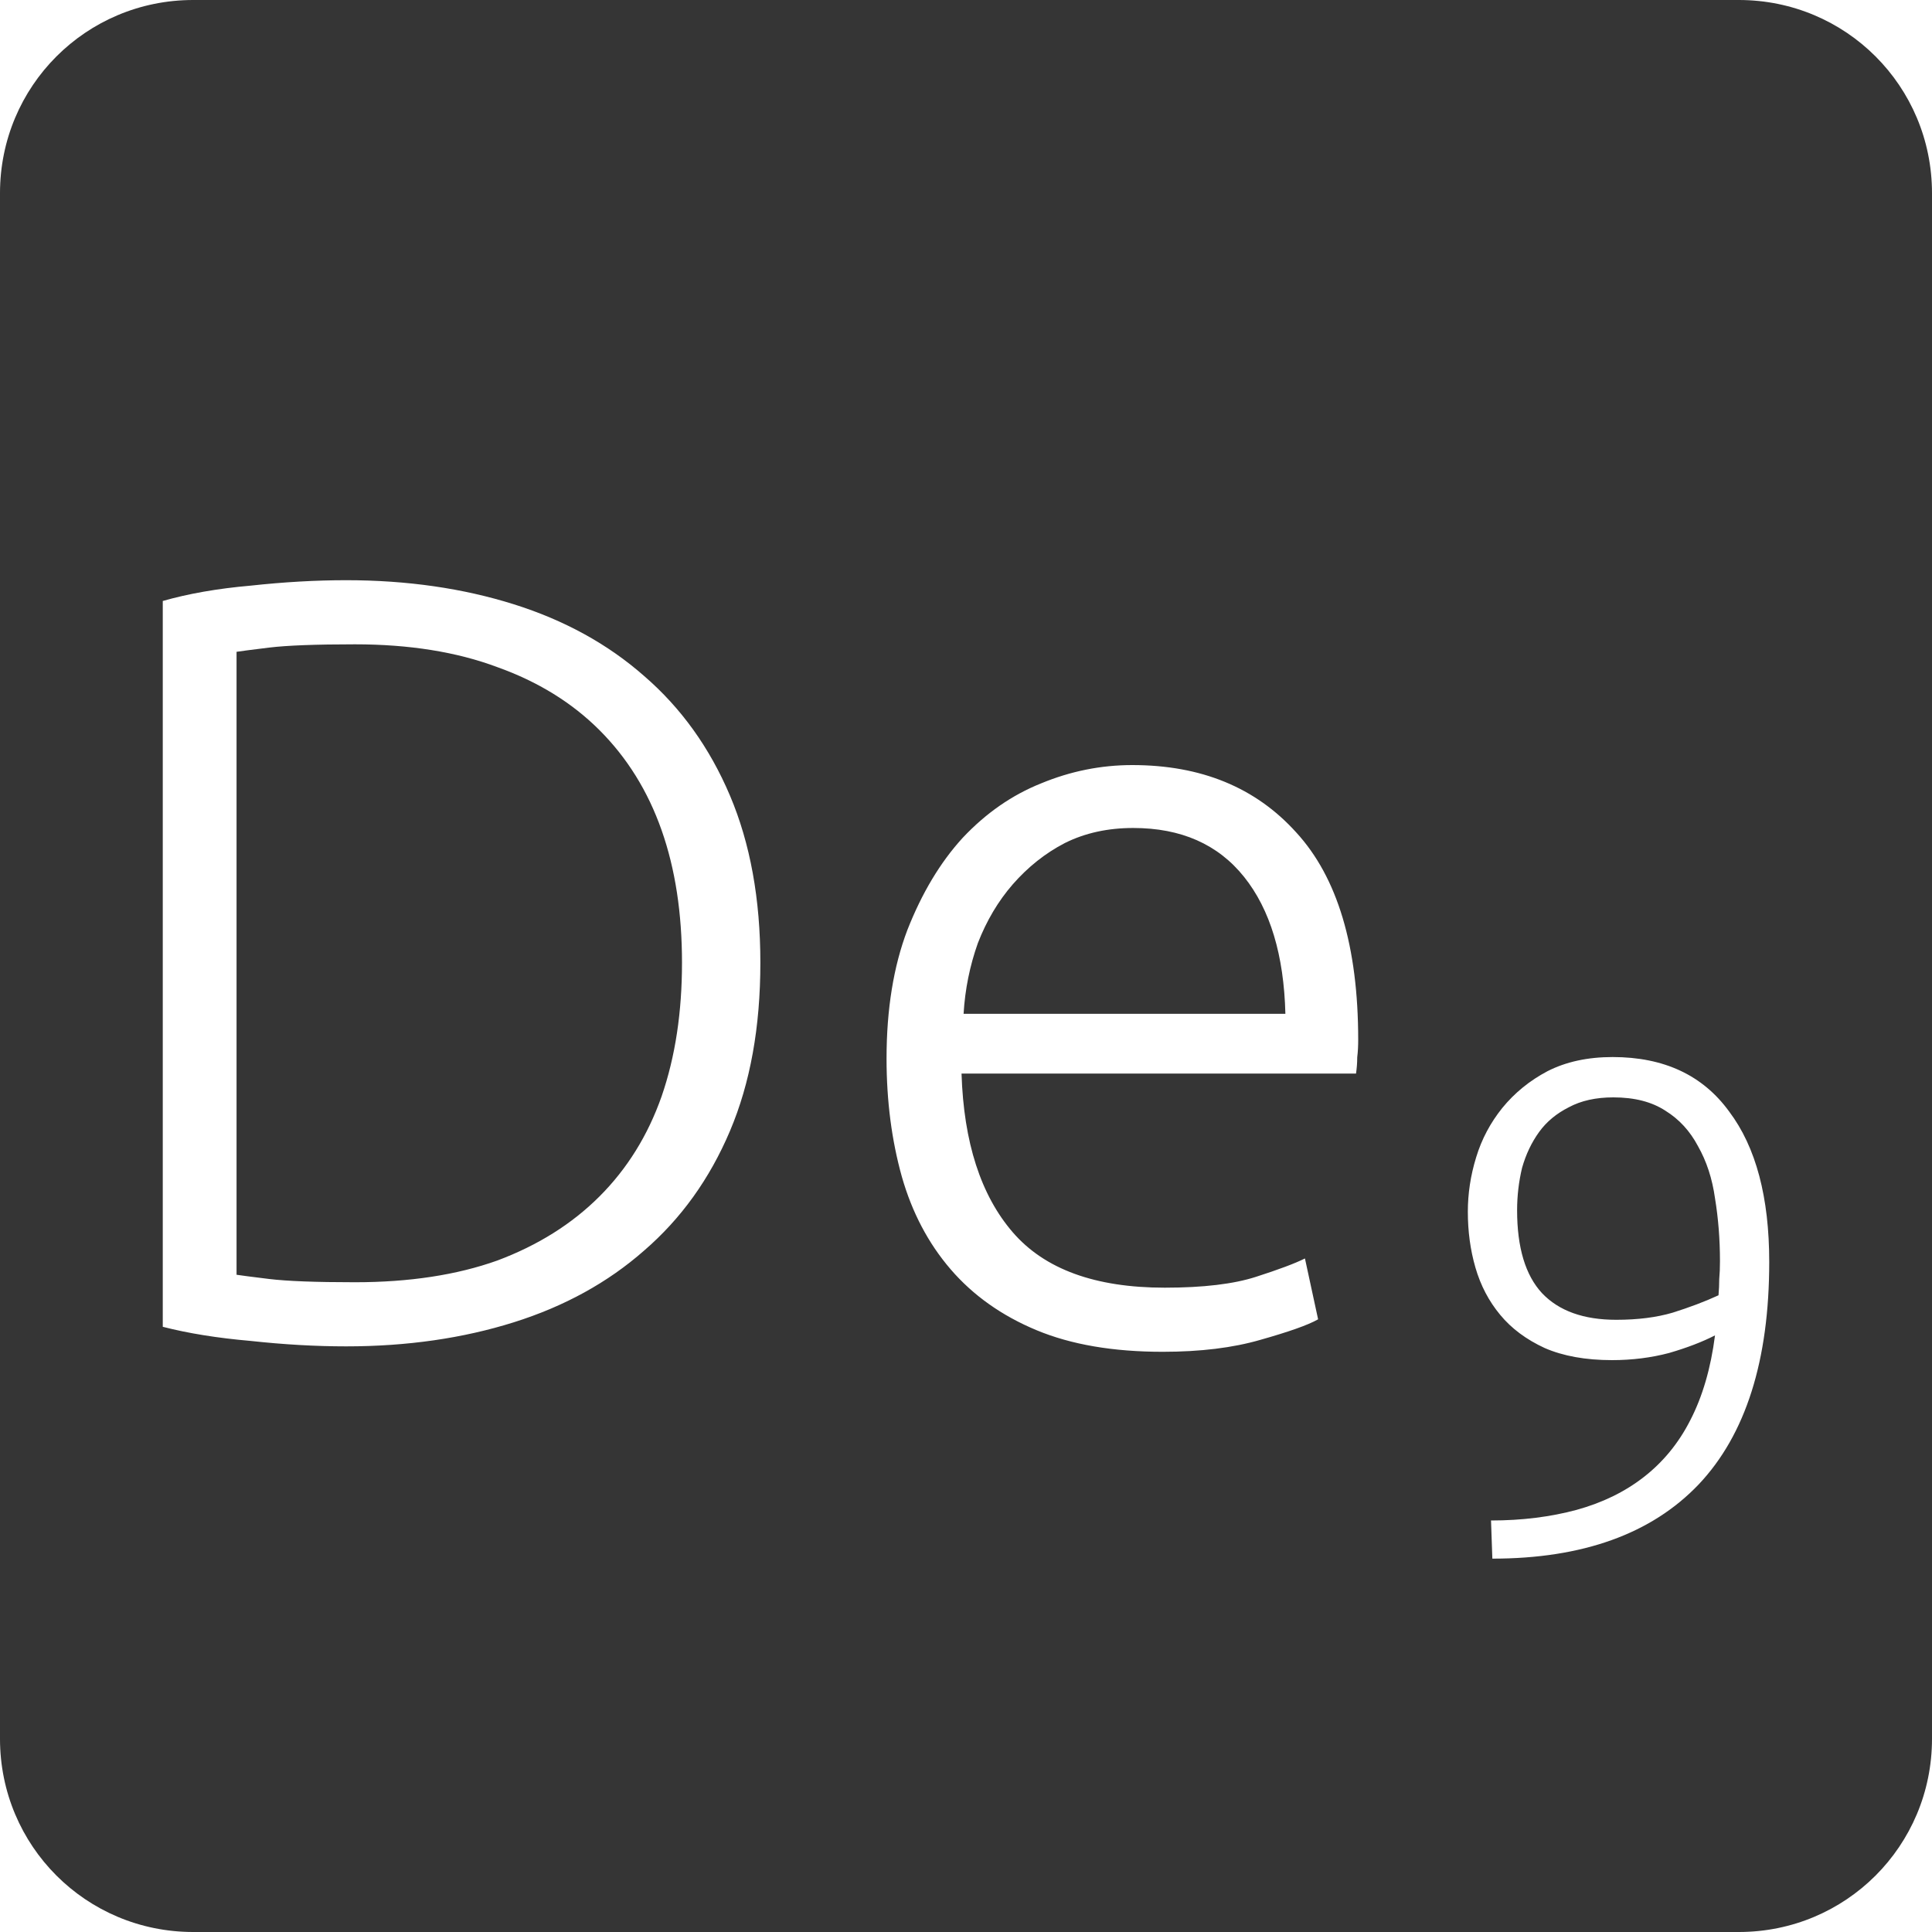 <?xml version="1.0" encoding="UTF-8" standalone="no"?>
<svg
   xmlns:dc="http://purl.org/dc/elements/1.1/"
   xmlns:cc="http://creativecommons.org/ns#"
   xmlns:rdf="http://www.w3.org/1999/02/22-rdf-syntax-ns#"
   xmlns:svg="http://www.w3.org/2000/svg"
   xmlns="http://www.w3.org/2000/svg"
   xmlns:sodipodi="http://sodipodi.sourceforge.net/DTD/sodipodi-0.dtd"
   xmlns:inkscape="http://www.inkscape.org/namespaces/inkscape"
   viewBox="0 0 16 16"
   id="svg2"
   version="1.1"
   inkscape:version="0.91 r13725"
   sodipodi:docname="indicator-keyboard-De-9.svg">
  <defs
     id="defs12" />
  <sodipodi:namedview
     pagecolor="#ffffff"
     bordercolor="#666666"
     borderopacity="1"
     objecttolerance="10"
     gridtolerance="10"
     guidetolerance="10"
     inkscape:pageopacity="0"
     inkscape:pageshadow="2"
     inkscape:window-width="459"
     inkscape:window-height="369"
     id="namedview10"
     showgrid="false"
     inkscape:zoom="14.75"
     inkscape:cx="8"
     inkscape:cy="8"
     inkscape:window-x="65"
     inkscape:window-y="24"
     inkscape:window-maximized="0"
     inkscape:current-layer="svg2" />
  <path
     style="fill:#353535;fill-opacity:1"
     d="M 1.6 0 C 0.713 2.9605947e-16 0 0.713 0 1.6 L 0 14.4 C 2.9605947e-16 15.287 0.713 16 1.6 16 L 14.4 16 C 15.287 16 16 15.287 16 14.4 L 16 1.6 C 16 0.713 15.287 0 14.4 0 L 1.6 0 z M 2.867 4.805 C 3.371 4.805 3.834 4.872 4.254 5.004 C 4.674 5.136 5.034 5.334 5.334 5.598 C 5.64 5.862 5.877 6.192 6.045 6.588 C 6.213 6.984 6.297 7.445 6.297 7.973 C 6.297 8.507 6.213 8.971 6.045 9.367 C 5.877 9.763 5.64 10.093 5.334 10.357 C 5.034 10.621 4.674 10.819 4.254 10.951 C 3.834 11.083 3.371 11.15 2.867 11.15 C 2.615 11.15 2.352 11.135 2.076 11.105 C 1.8 11.081 1.558 11.042 1.348 10.988 L 1.348 4.977 C 1.558 4.917 1.8 4.874 2.076 4.85 C 2.352 4.82 2.615 4.805 2.867 4.805 z M 2.939 5.336 C 2.615 5.336 2.379 5.345 2.229 5.363 C 2.085 5.381 1.995 5.392 1.959 5.398 L 1.959 10.557 C 1.995 10.563 2.085 10.574 2.229 10.592 C 2.379 10.61 2.615 10.619 2.939 10.619 C 3.389 10.619 3.783 10.559 4.119 10.439 C 4.455 10.313 4.737 10.136 4.965 9.908 C 5.193 9.68 5.365 9.404 5.479 9.08 C 5.593 8.75 5.648 8.381 5.648 7.973 C 5.648 7.565 5.593 7.199 5.479 6.875 C 5.365 6.551 5.193 6.275 4.965 6.047 C 4.737 5.819 4.455 5.645 4.119 5.525 C 3.783 5.399 3.389 5.336 2.939 5.336 z M 9.377 6.336 C 9.947 6.336 10.398 6.521 10.734 6.893 C 11.076 7.265 11.248 7.837 11.248 8.611 C 11.248 8.659 11.246 8.708 11.24 8.756 C 11.24 8.804 11.236 8.849 11.23 8.891 L 7.963 8.891 C 7.981 9.461 8.123 9.899 8.387 10.205 C 8.651 10.511 9.07 10.664 9.646 10.664 C 9.964 10.664 10.216 10.634 10.402 10.574 C 10.588 10.514 10.723 10.464 10.807 10.422 L 10.916 10.926 C 10.832 10.974 10.671 11.03 10.438 11.096 C 10.21 11.162 9.941 11.195 9.629 11.195 C 9.221 11.195 8.872 11.136 8.584 11.016 C 8.296 10.896 8.059 10.728 7.873 10.512 C 7.687 10.296 7.553 10.04 7.469 9.746 C 7.385 9.446 7.342 9.12 7.342 8.766 C 7.342 8.358 7.4 8.003 7.514 7.703 C 7.634 7.397 7.787 7.141 7.973 6.938 C 8.165 6.734 8.381 6.584 8.621 6.488 C 8.867 6.386 9.119 6.336 9.377 6.336 z M 9.385 6.857 C 9.175 6.857 8.986 6.898 8.818 6.982 C 8.656 7.066 8.513 7.18 8.387 7.324 C 8.267 7.462 8.17 7.625 8.098 7.811 C 8.032 7.997 7.992 8.192 7.98 8.396 L 10.645 8.396 C 10.633 7.91 10.519 7.532 10.303 7.262 C 10.087 6.992 9.781 6.857 9.385 6.857 z M 13.355 8.754 C 13.781 8.754 14.102 8.905 14.32 9.205 C 14.543 9.501 14.652 9.917 14.652 10.451 C 14.652 11.266 14.458 11.88 14.068 12.293 C 13.678 12.702 13.108 12.908 12.359 12.908 L 12.348 12.592 C 12.605 12.592 12.842 12.562 13.057 12.504 C 13.271 12.445 13.455 12.355 13.611 12.234 C 13.771 12.11 13.901 11.953 13.998 11.762 C 14.099 11.567 14.168 11.332 14.203 11.059 C 14.098 11.113 13.97 11.162 13.822 11.205 C 13.674 11.244 13.517 11.264 13.35 11.264 C 13.131 11.264 12.945 11.23 12.793 11.164 C 12.641 11.094 12.517 11.002 12.424 10.889 C 12.33 10.776 12.262 10.646 12.219 10.498 C 12.176 10.35 12.156 10.195 12.156 10.035 C 12.156 9.887 12.178 9.736 12.225 9.584 C 12.271 9.432 12.344 9.297 12.441 9.176 C 12.543 9.051 12.668 8.949 12.816 8.871 C 12.969 8.793 13.149 8.754 13.355 8.754 z M 13.361 9.088 C 13.217 9.088 13.094 9.115 12.992 9.17 C 12.891 9.221 12.808 9.289 12.746 9.375 C 12.684 9.461 12.637 9.559 12.605 9.672 C 12.578 9.785 12.564 9.903 12.564 10.023 C 12.564 10.332 12.633 10.561 12.77 10.709 C 12.91 10.857 13.116 10.93 13.385 10.93 C 13.564 10.93 13.719 10.91 13.852 10.871 C 13.988 10.828 14.115 10.781 14.232 10.727 C 14.236 10.68 14.238 10.635 14.238 10.592 C 14.242 10.549 14.244 10.5 14.244 10.445 C 14.244 10.262 14.23 10.088 14.203 9.924 C 14.18 9.76 14.133 9.617 14.062 9.492 C 13.996 9.367 13.906 9.269 13.793 9.199 C 13.68 9.125 13.537 9.088 13.361 9.088 z "
     id="path4" />
</svg>
